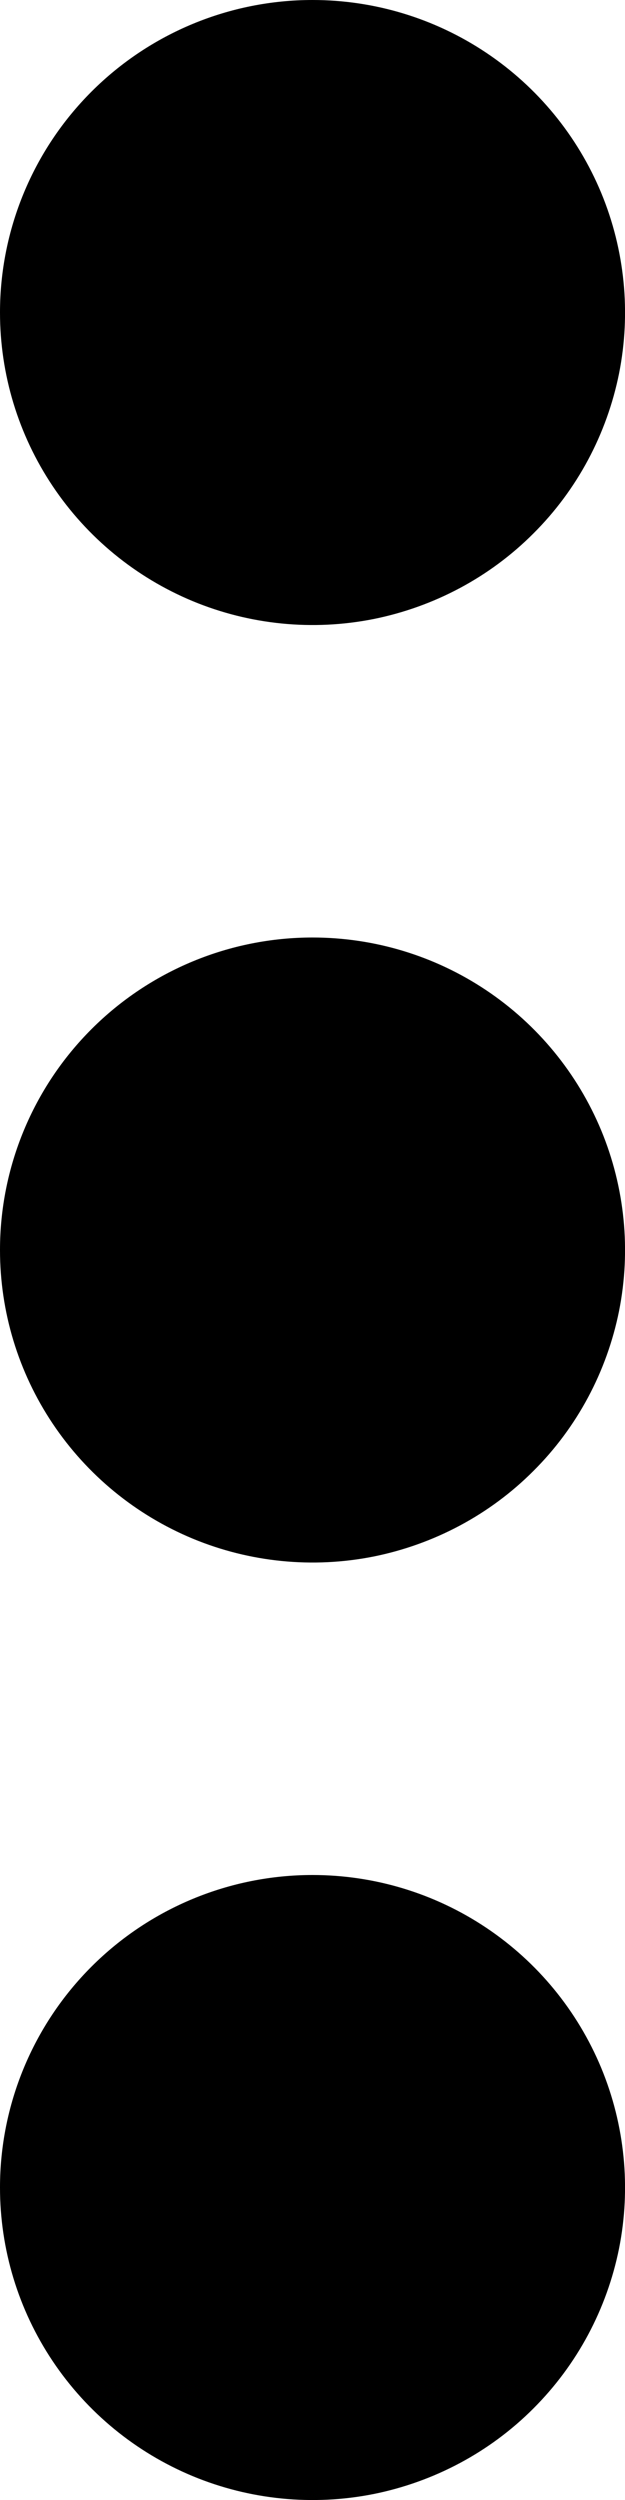 <svg width="4" height="16" viewBox="0 0 4 16" fill="none" xmlns="http://www.w3.org/2000/svg">
<path d="M2 12C2.396 12 2.782 12.117 3.111 12.337C3.44 12.557 3.696 12.869 3.848 13.235C3.999 13.6 4.039 14.002 3.962 14.39C3.884 14.778 3.694 15.134 3.414 15.414C3.135 15.694 2.778 15.884 2.39 15.962C2.002 16.039 1.6 15.999 1.235 15.848C0.869 15.696 0.557 15.44 0.337 15.111C0.117 14.782 0 14.396 0 14C0 13.47 0.211 12.961 0.586 12.586C0.961 12.211 1.47 12 2 12ZM0 2C0 2.396 0.117 2.782 0.337 3.111C0.557 3.44 0.869 3.696 1.235 3.848C1.6 3.999 2.002 4.039 2.39 3.962C2.778 3.884 3.135 3.694 3.414 3.414C3.694 3.135 3.884 2.778 3.962 2.39C4.039 2.002 3.999 1.6 3.848 1.235C3.696 0.869 3.44 0.557 3.111 0.337C2.782 0.117 2.396 0 2 0C1.47 0 0.961 0.211 0.586 0.586C0.211 0.961 0 1.47 0 2ZM0 8C0 8.396 0.117 8.782 0.337 9.111C0.557 9.44 0.869 9.696 1.235 9.848C1.6 9.999 2.002 10.039 2.39 9.962C2.778 9.884 3.135 9.694 3.414 9.414C3.694 9.135 3.884 8.778 3.962 8.39C4.039 8.002 3.999 7.6 3.848 7.235C3.696 6.869 3.44 6.557 3.111 6.337C2.782 6.117 2.396 6 2 6C1.47 6 0.961 6.211 0.586 6.586C0.211 6.961 0 7.47 0 8Z" fill="black"/>
</svg>

